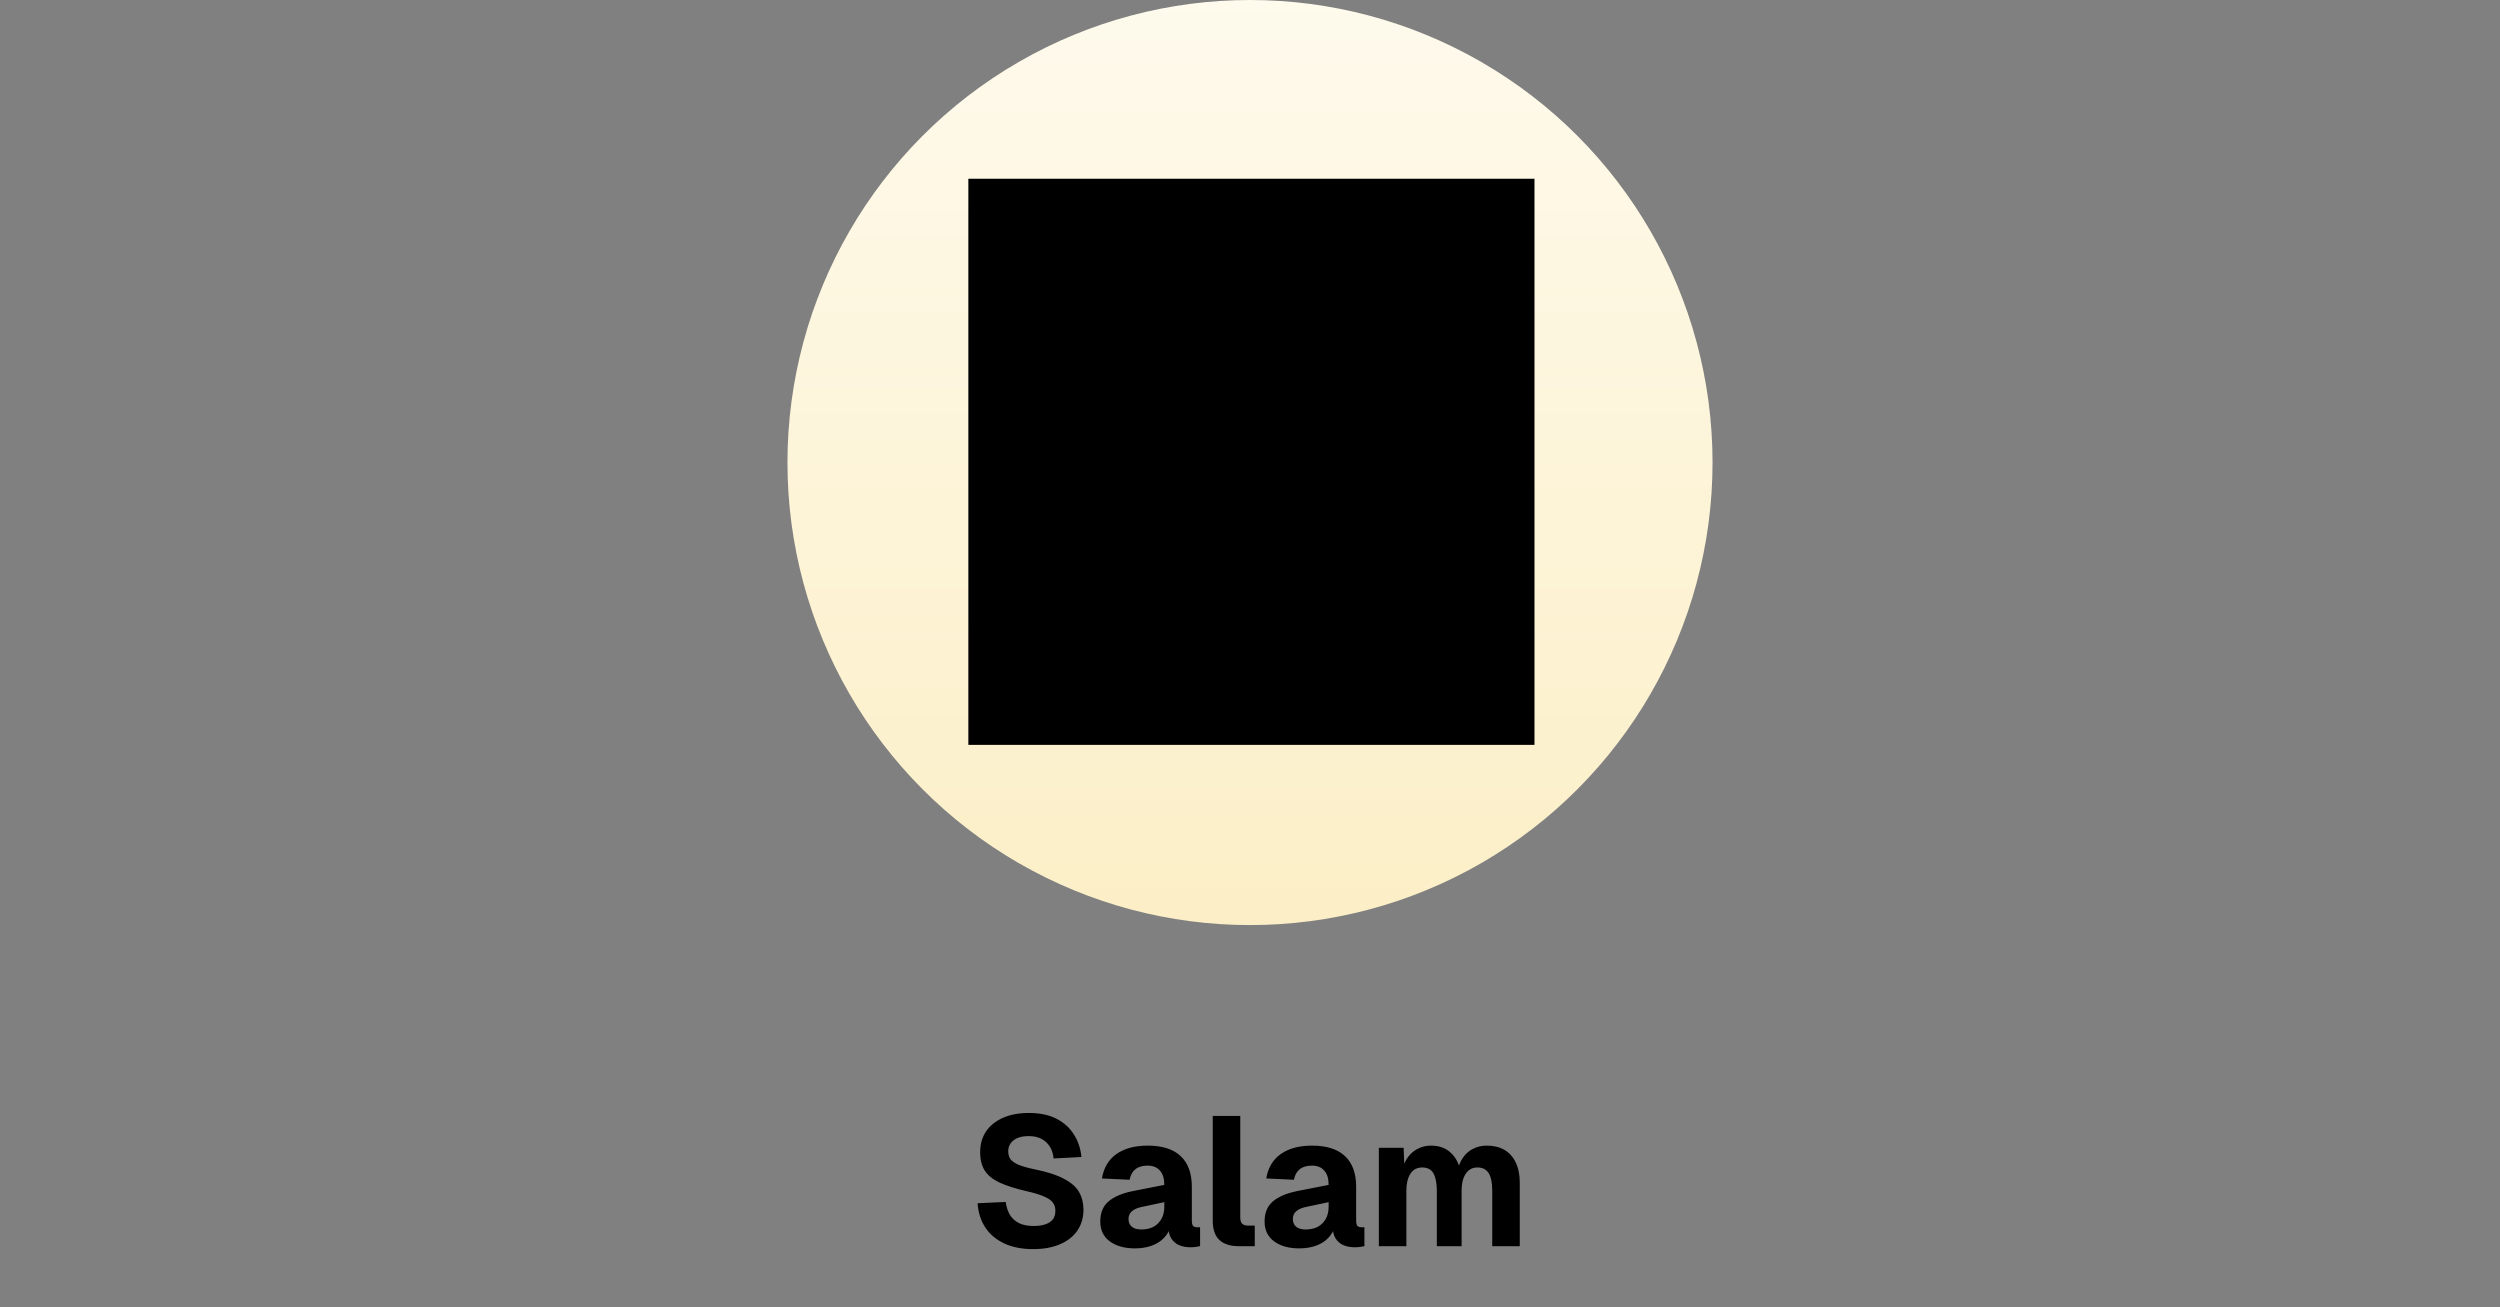 <svg width="327" height="171" viewBox="0 0 327 171" fill="none" xmlns="http://www.w3.org/2000/svg">
<rect x="0" y="0" width="327" height="171" fill="#808080" stroke="none"/>
<circle cx="163.5" cy="60.5" r="60.5" fill="url(#paint0_linear_1298_2828)"/>
<path d="M126.661 97.429H200.71V23.38H126.661V97.429Z" fill="black"/>
<path d="M135.141 163.384C133.669 163.384 132.405 163.136 131.349 162.64C130.293 162.144 129.469 161.448 128.877 160.552C128.285 159.656 127.949 158.6 127.869 157.384L131.541 157.216C131.637 157.888 131.829 158.464 132.117 158.944C132.421 159.408 132.821 159.76 133.317 160C133.829 160.24 134.453 160.36 135.189 160.36C135.797 160.36 136.309 160.288 136.725 160.144C137.157 160 137.485 159.784 137.709 159.496C137.933 159.192 138.045 158.824 138.045 158.392C138.045 157.992 137.949 157.648 137.757 157.36C137.565 157.056 137.197 156.784 136.653 156.544C136.109 156.288 135.309 156.04 134.253 155.8C132.797 155.464 131.621 155.088 130.725 154.672C129.845 154.256 129.205 153.736 128.805 153.112C128.405 152.472 128.205 151.672 128.205 150.712C128.205 149.688 128.453 148.792 128.949 148.024C129.461 147.256 130.197 146.656 131.157 146.224C132.117 145.792 133.261 145.576 134.589 145.576C135.997 145.576 137.189 145.824 138.165 146.32C139.141 146.816 139.901 147.496 140.445 148.36C141.005 149.224 141.341 150.216 141.453 151.336L137.805 151.528C137.757 150.936 137.597 150.424 137.325 149.992C137.053 149.544 136.685 149.2 136.221 148.96C135.757 148.72 135.197 148.6 134.541 148.6C133.709 148.6 133.053 148.784 132.573 149.152C132.109 149.52 131.877 150 131.877 150.592C131.877 151.008 131.981 151.36 132.189 151.648C132.413 151.92 132.773 152.16 133.269 152.368C133.781 152.576 134.501 152.776 135.429 152.968C137.013 153.288 138.261 153.696 139.173 154.192C140.101 154.672 140.757 155.248 141.141 155.92C141.525 156.592 141.717 157.36 141.717 158.224C141.717 159.28 141.445 160.2 140.901 160.984C140.373 161.752 139.613 162.344 138.621 162.76C137.645 163.176 136.485 163.384 135.141 163.384ZM148.427 163.288C147.099 163.288 146.011 162.984 145.163 162.376C144.331 161.752 143.915 160.888 143.915 159.784C143.915 158.648 144.267 157.776 144.971 157.168C145.691 156.544 146.747 156.088 148.139 155.8L152.291 154.984C152.291 154.152 152.099 153.528 151.715 153.112C151.347 152.68 150.811 152.464 150.107 152.464C149.419 152.464 148.883 152.624 148.499 152.944C148.115 153.248 147.867 153.704 147.755 154.312L144.131 154.144C144.371 152.736 145.003 151.672 146.027 150.952C147.067 150.216 148.427 149.848 150.107 149.848C152.027 149.848 153.467 150.304 154.427 151.216C155.403 152.128 155.891 153.464 155.891 155.224V159.616C155.891 159.984 155.947 160.232 156.059 160.36C156.187 160.472 156.371 160.528 156.611 160.528H156.971V163C156.859 163.032 156.675 163.064 156.419 163.096C156.179 163.128 155.939 163.144 155.699 163.144C155.187 163.144 154.707 163.056 154.259 162.88C153.827 162.704 153.475 162.408 153.203 161.992C152.931 161.56 152.795 160.952 152.795 160.168L153.107 160.408C152.947 160.984 152.659 161.488 152.243 161.92C151.843 162.352 151.315 162.688 150.659 162.928C150.019 163.168 149.275 163.288 148.427 163.288ZM149.291 160.816C149.883 160.816 150.403 160.704 150.851 160.48C151.299 160.24 151.651 159.896 151.907 159.448C152.163 159 152.291 158.472 152.291 157.864V157.24L149.363 157.864C148.787 157.976 148.347 158.168 148.043 158.44C147.755 158.696 147.611 159.032 147.611 159.448C147.611 159.88 147.755 160.216 148.043 160.456C148.331 160.696 148.747 160.816 149.291 160.816ZM161.987 163C160.931 163 160.107 162.736 159.515 162.208C158.923 161.68 158.627 160.824 158.627 159.64V145.96H162.227V159.256C162.227 159.64 162.315 159.912 162.491 160.072C162.667 160.232 162.923 160.312 163.259 160.312H164.123V163H161.987ZM169.92 163.288C168.592 163.288 167.504 162.984 166.656 162.376C165.824 161.752 165.408 160.888 165.408 159.784C165.408 158.648 165.76 157.776 166.464 157.168C167.184 156.544 168.24 156.088 169.632 155.8L173.784 154.984C173.784 154.152 173.592 153.528 173.208 153.112C172.84 152.68 172.304 152.464 171.6 152.464C170.912 152.464 170.376 152.624 169.992 152.944C169.608 153.248 169.36 153.704 169.248 154.312L165.624 154.144C165.864 152.736 166.496 151.672 167.52 150.952C168.56 150.216 169.92 149.848 171.6 149.848C173.52 149.848 174.96 150.304 175.92 151.216C176.896 152.128 177.384 153.464 177.384 155.224V159.616C177.384 159.984 177.44 160.232 177.552 160.36C177.68 160.472 177.864 160.528 178.104 160.528H178.464V163C178.352 163.032 178.168 163.064 177.912 163.096C177.672 163.128 177.432 163.144 177.192 163.144C176.68 163.144 176.2 163.056 175.752 162.88C175.32 162.704 174.968 162.408 174.696 161.992C174.424 161.56 174.288 160.952 174.288 160.168L174.6 160.408C174.44 160.984 174.152 161.488 173.736 161.92C173.336 162.352 172.808 162.688 172.152 162.928C171.512 163.168 170.768 163.288 169.92 163.288ZM170.784 160.816C171.376 160.816 171.896 160.704 172.344 160.48C172.792 160.24 173.144 159.896 173.4 159.448C173.656 159 173.784 158.472 173.784 157.864V157.24L170.856 157.864C170.28 157.976 169.84 158.168 169.536 158.44C169.248 158.696 169.104 159.032 169.104 159.448C169.104 159.88 169.248 160.216 169.536 160.456C169.824 160.696 170.24 160.816 170.784 160.816ZM180.354 163V150.136H183.594L183.714 153.232L183.378 153.088C183.554 152.4 183.818 151.816 184.17 151.336C184.538 150.856 184.978 150.488 185.49 150.232C186.002 149.976 186.562 149.848 187.17 149.848C188.242 149.848 189.106 150.16 189.762 150.784C190.434 151.408 190.866 152.248 191.058 153.304L190.602 153.328C190.746 152.576 190.994 151.944 191.346 151.432C191.714 150.904 192.162 150.512 192.69 150.256C193.218 149.984 193.81 149.848 194.466 149.848C195.362 149.848 196.13 150.032 196.77 150.4C197.41 150.768 197.906 151.32 198.258 152.056C198.61 152.776 198.786 153.664 198.786 154.72V163H195.186V155.728C195.186 154.72 195.034 153.968 194.73 153.472C194.426 152.96 193.93 152.704 193.242 152.704C192.81 152.704 192.442 152.824 192.138 153.064C191.834 153.304 191.594 153.656 191.418 154.12C191.258 154.568 191.178 155.12 191.178 155.776V163H187.938V155.776C187.938 154.784 187.794 154.024 187.506 153.496C187.218 152.968 186.722 152.704 186.018 152.704C185.586 152.704 185.21 152.824 184.89 153.064C184.586 153.304 184.354 153.656 184.194 154.12C184.034 154.584 183.954 155.136 183.954 155.776V163H180.354Z" fill="black"/>
<defs>
<linearGradient id="paint0_linear_1298_2828" x1="163.5" y1="0" x2="163.5" y2="121" gradientUnits="userSpaceOnUse">
<stop stop-color="#FEFAEC"/>
<stop offset="1" stop-color="#FCEFC7"/>
</linearGradient>
</defs>
</svg>

